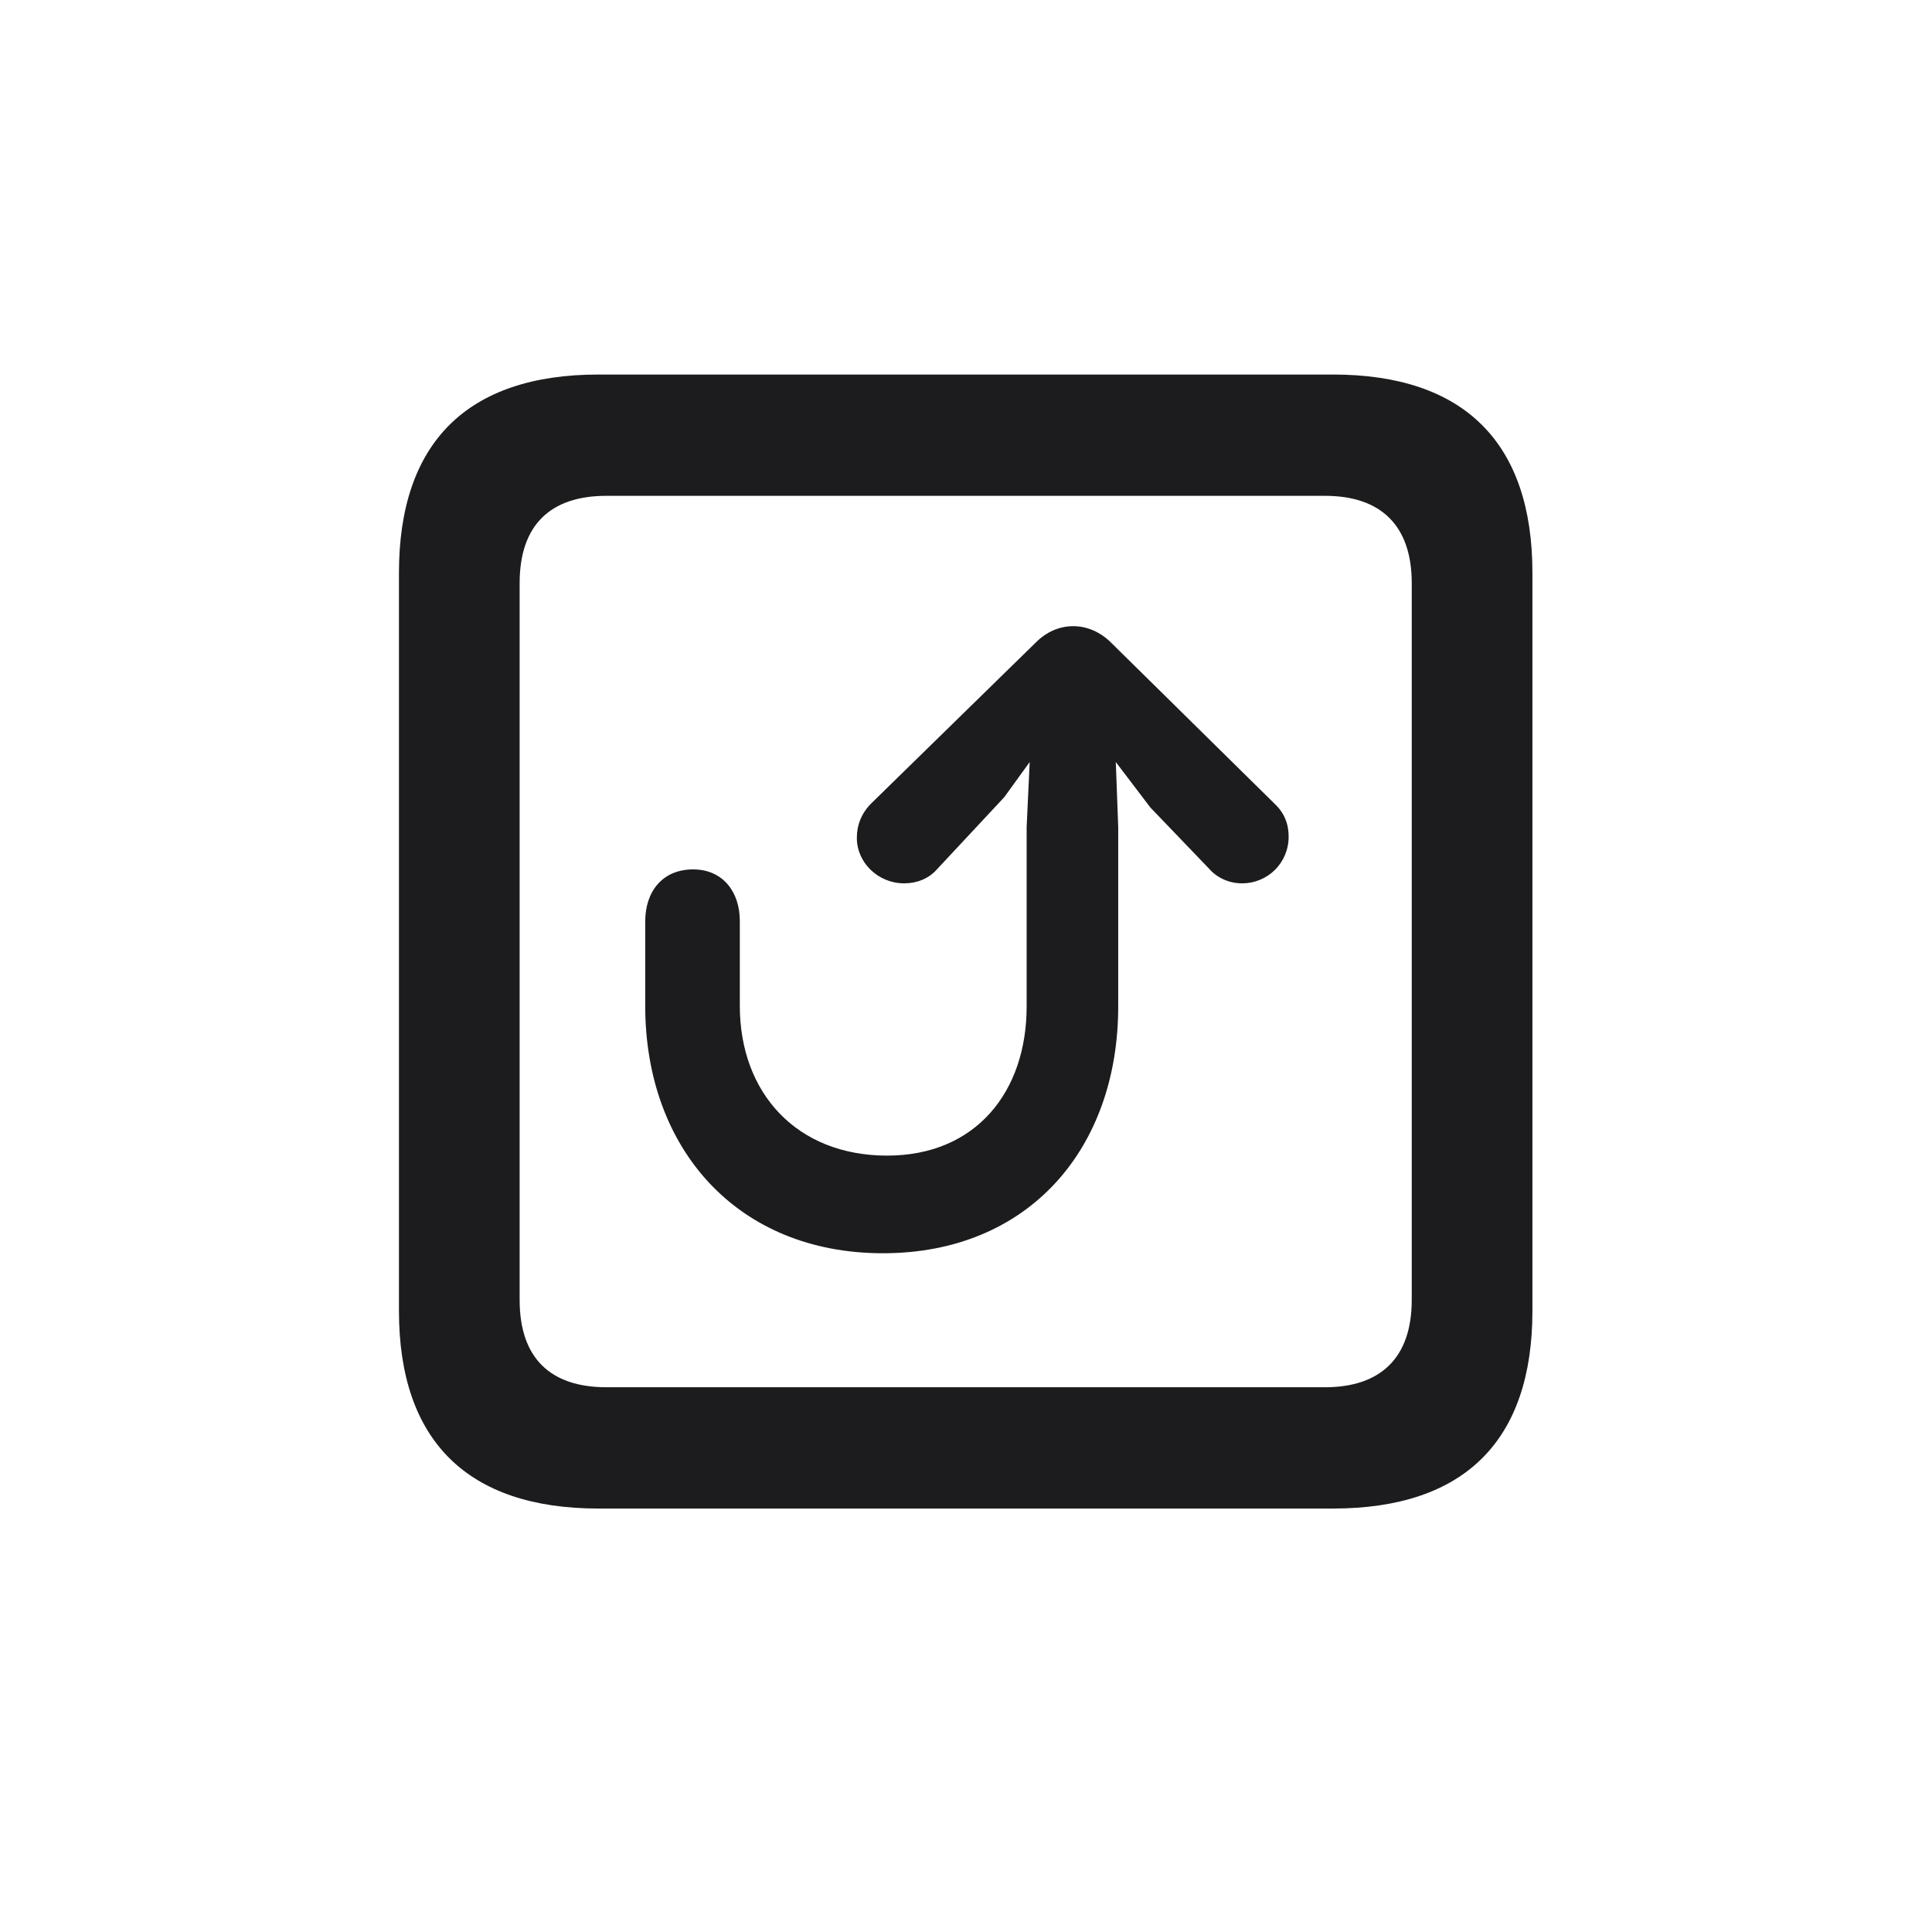<svg width="28" height="28" viewBox="0 0 28 28" fill="none" xmlns="http://www.w3.org/2000/svg">
<path d="M8.674 21.863H19.317C21.225 21.863 22.209 20.879 22.209 18.998V8.302C22.209 6.421 21.225 5.428 19.317 5.428H8.674C6.775 5.428 5.782 6.412 5.782 8.302V18.998C5.782 20.879 6.775 21.863 8.674 21.863ZM8.788 20.105C7.979 20.105 7.531 19.684 7.531 18.84V8.451C7.531 7.607 7.979 7.186 8.788 7.186H19.203C20.003 7.186 20.46 7.607 20.46 8.451V18.84C20.46 19.684 20.003 20.105 19.203 20.105H8.788ZM12.796 18.163C14.905 18.163 16.206 16.651 16.206 14.586V11.984L16.171 11.044L16.672 11.703L17.524 12.591C17.639 12.723 17.814 12.802 17.999 12.802C18.377 12.802 18.676 12.503 18.676 12.125C18.676 11.94 18.614 11.782 18.474 11.65L16.101 9.312C15.951 9.163 15.758 9.075 15.556 9.075C15.345 9.075 15.16 9.163 15.011 9.312L12.611 11.659C12.488 11.791 12.418 11.949 12.418 12.143C12.418 12.503 12.726 12.802 13.104 12.802C13.279 12.802 13.455 12.74 13.578 12.6L14.554 11.554L14.923 11.044L14.879 11.984V14.586C14.879 15.825 14.141 16.748 12.857 16.748C11.548 16.748 10.722 15.843 10.722 14.577V13.347C10.722 12.925 10.476 12.6 10.045 12.6C9.605 12.6 9.351 12.916 9.351 13.355V14.577C9.351 16.651 10.687 18.163 12.796 18.163Z" fill="#1C1C1E"/>
</svg>
